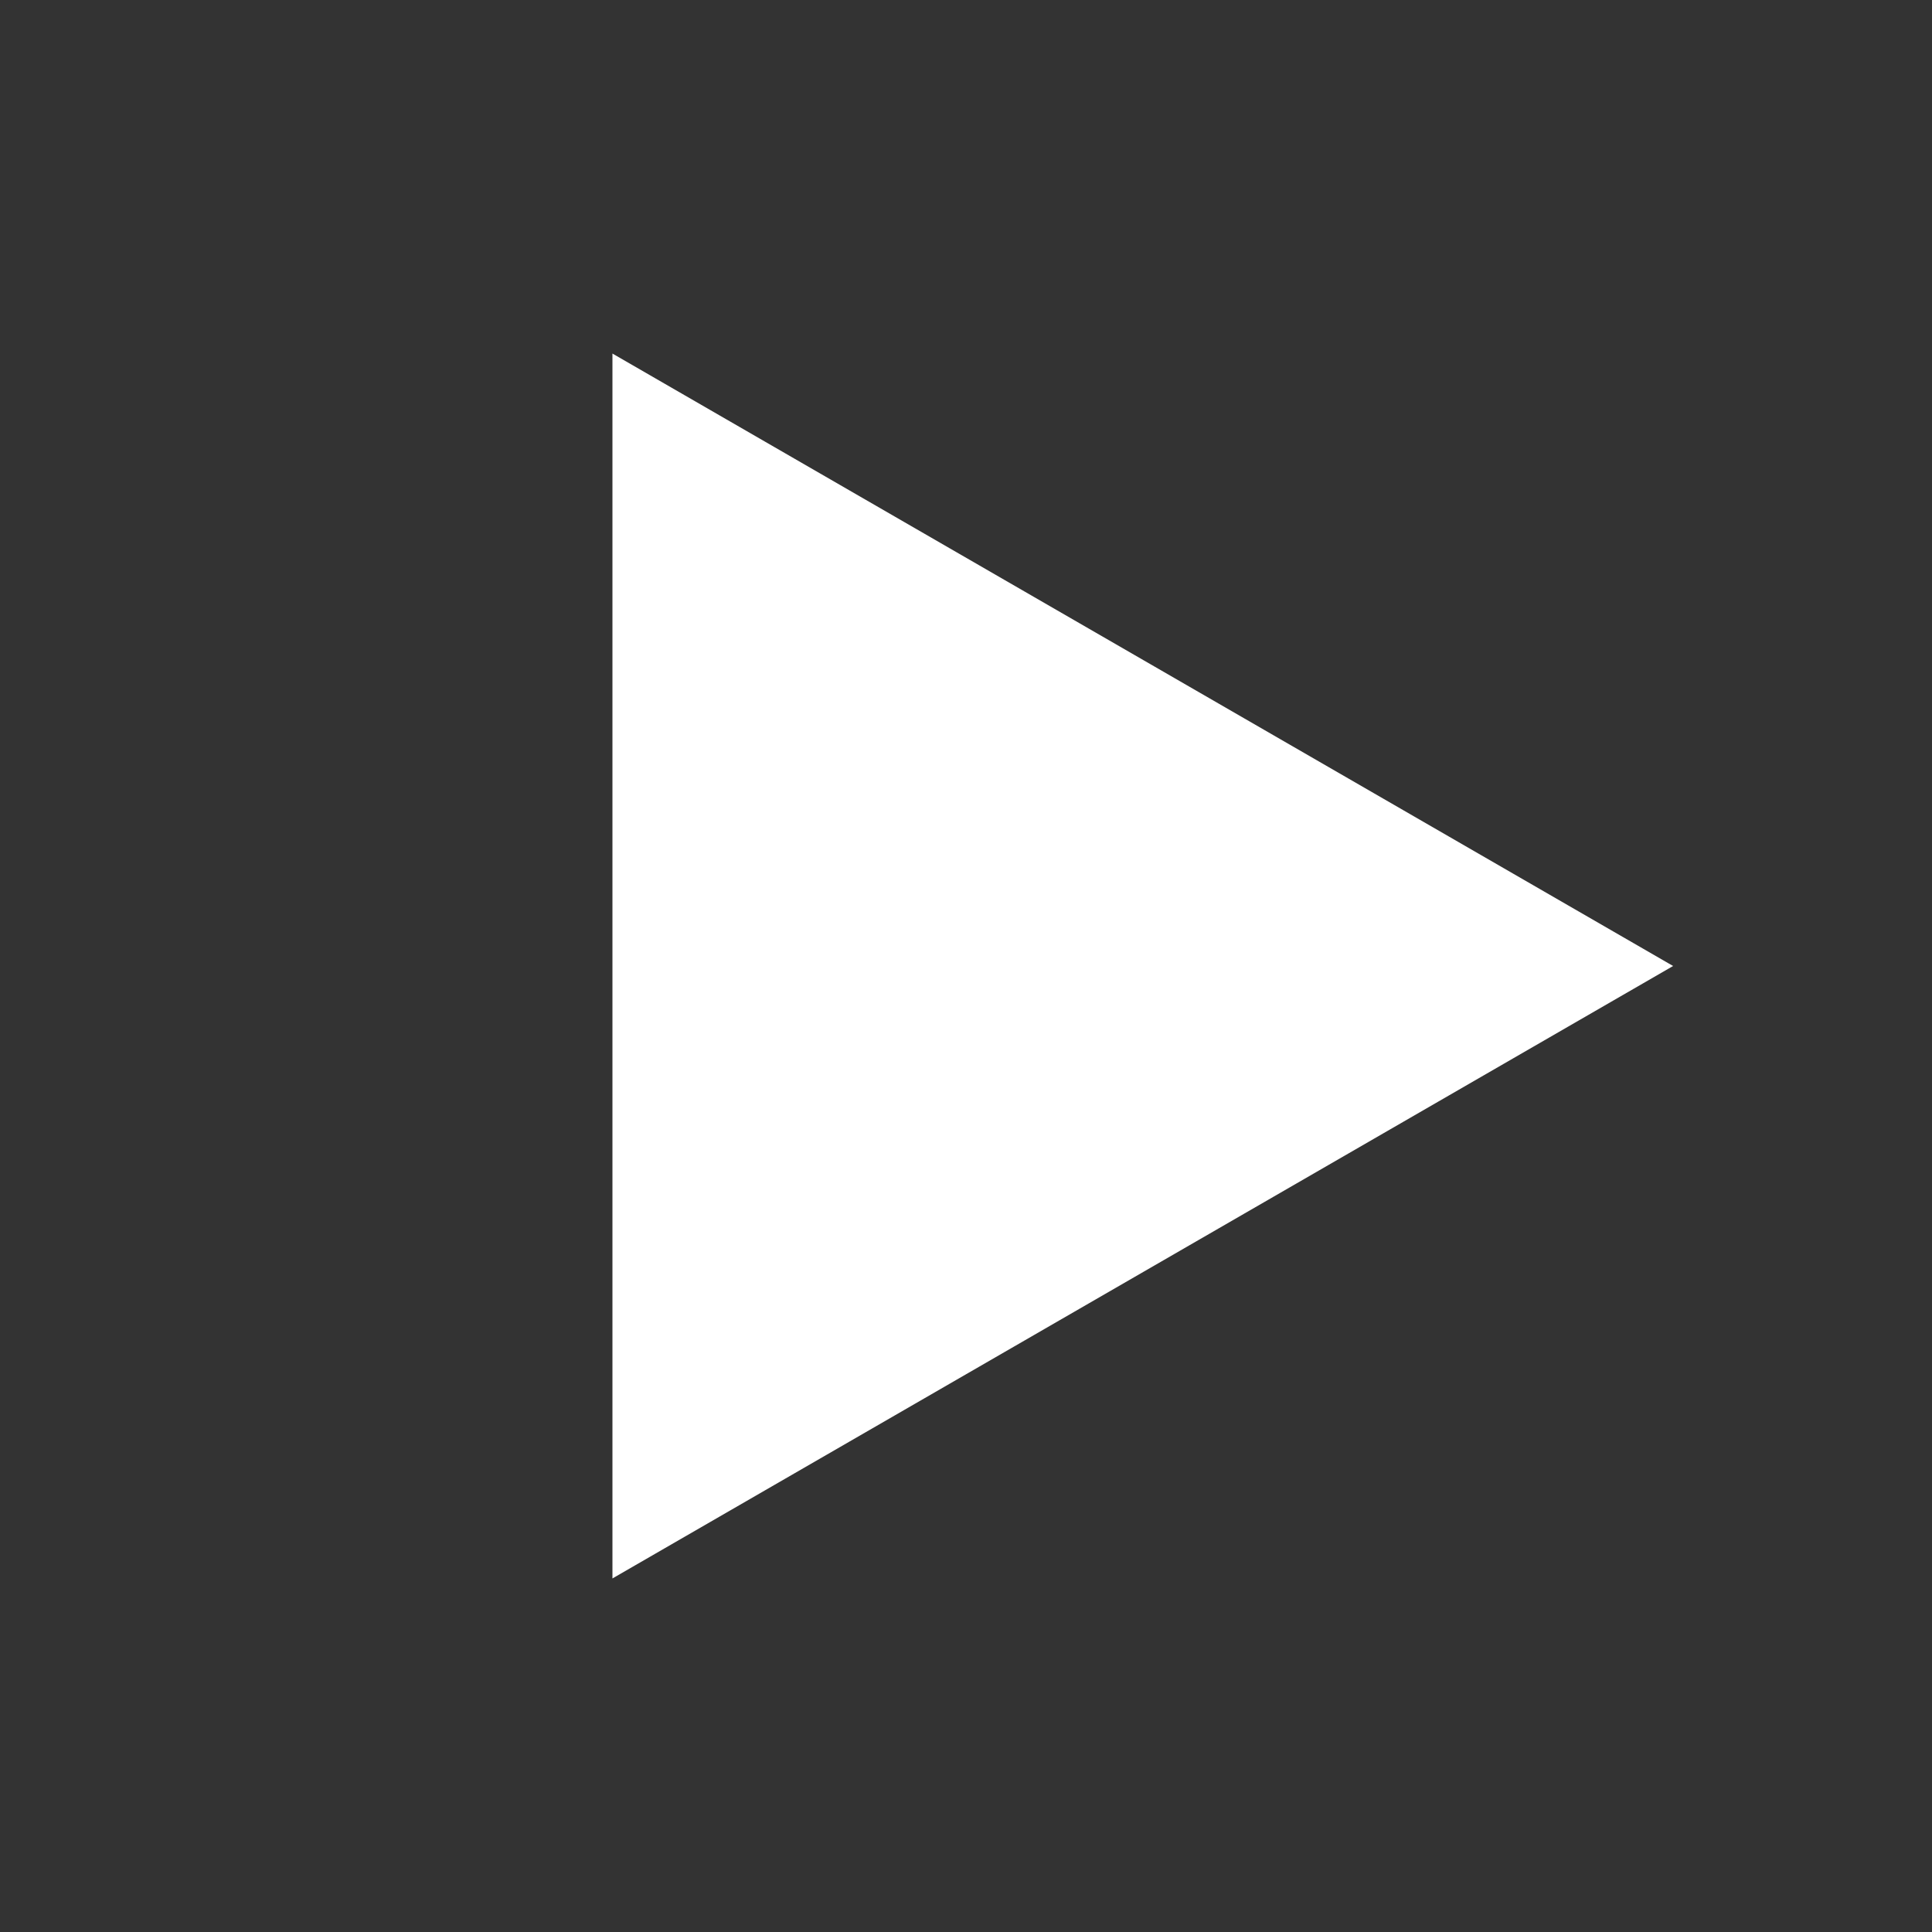 <svg width="20" height="20" viewBox="0 0 20 20" fill="none" xmlns="http://www.w3.org/2000/svg">
<rect x="0" y="0" width="20" height="20" fill="#333333" stroke="none"/>
<path d="M6.34 3.66L17.32 10L6.34 16.34L6.34 3.66Z" fill="white"/>
<mask id="mask0_3_150" style="mask-type:alpha" maskUnits="userSpaceOnUse" x="6" y="3" width="12" height="14">
<path d="M6.34 3.66L17.32 10L6.34 16.34L6.34 3.66Z" fill="white"/>
</mask>
<g mask="url(#mask0_3_150)">
</g>
</svg>
